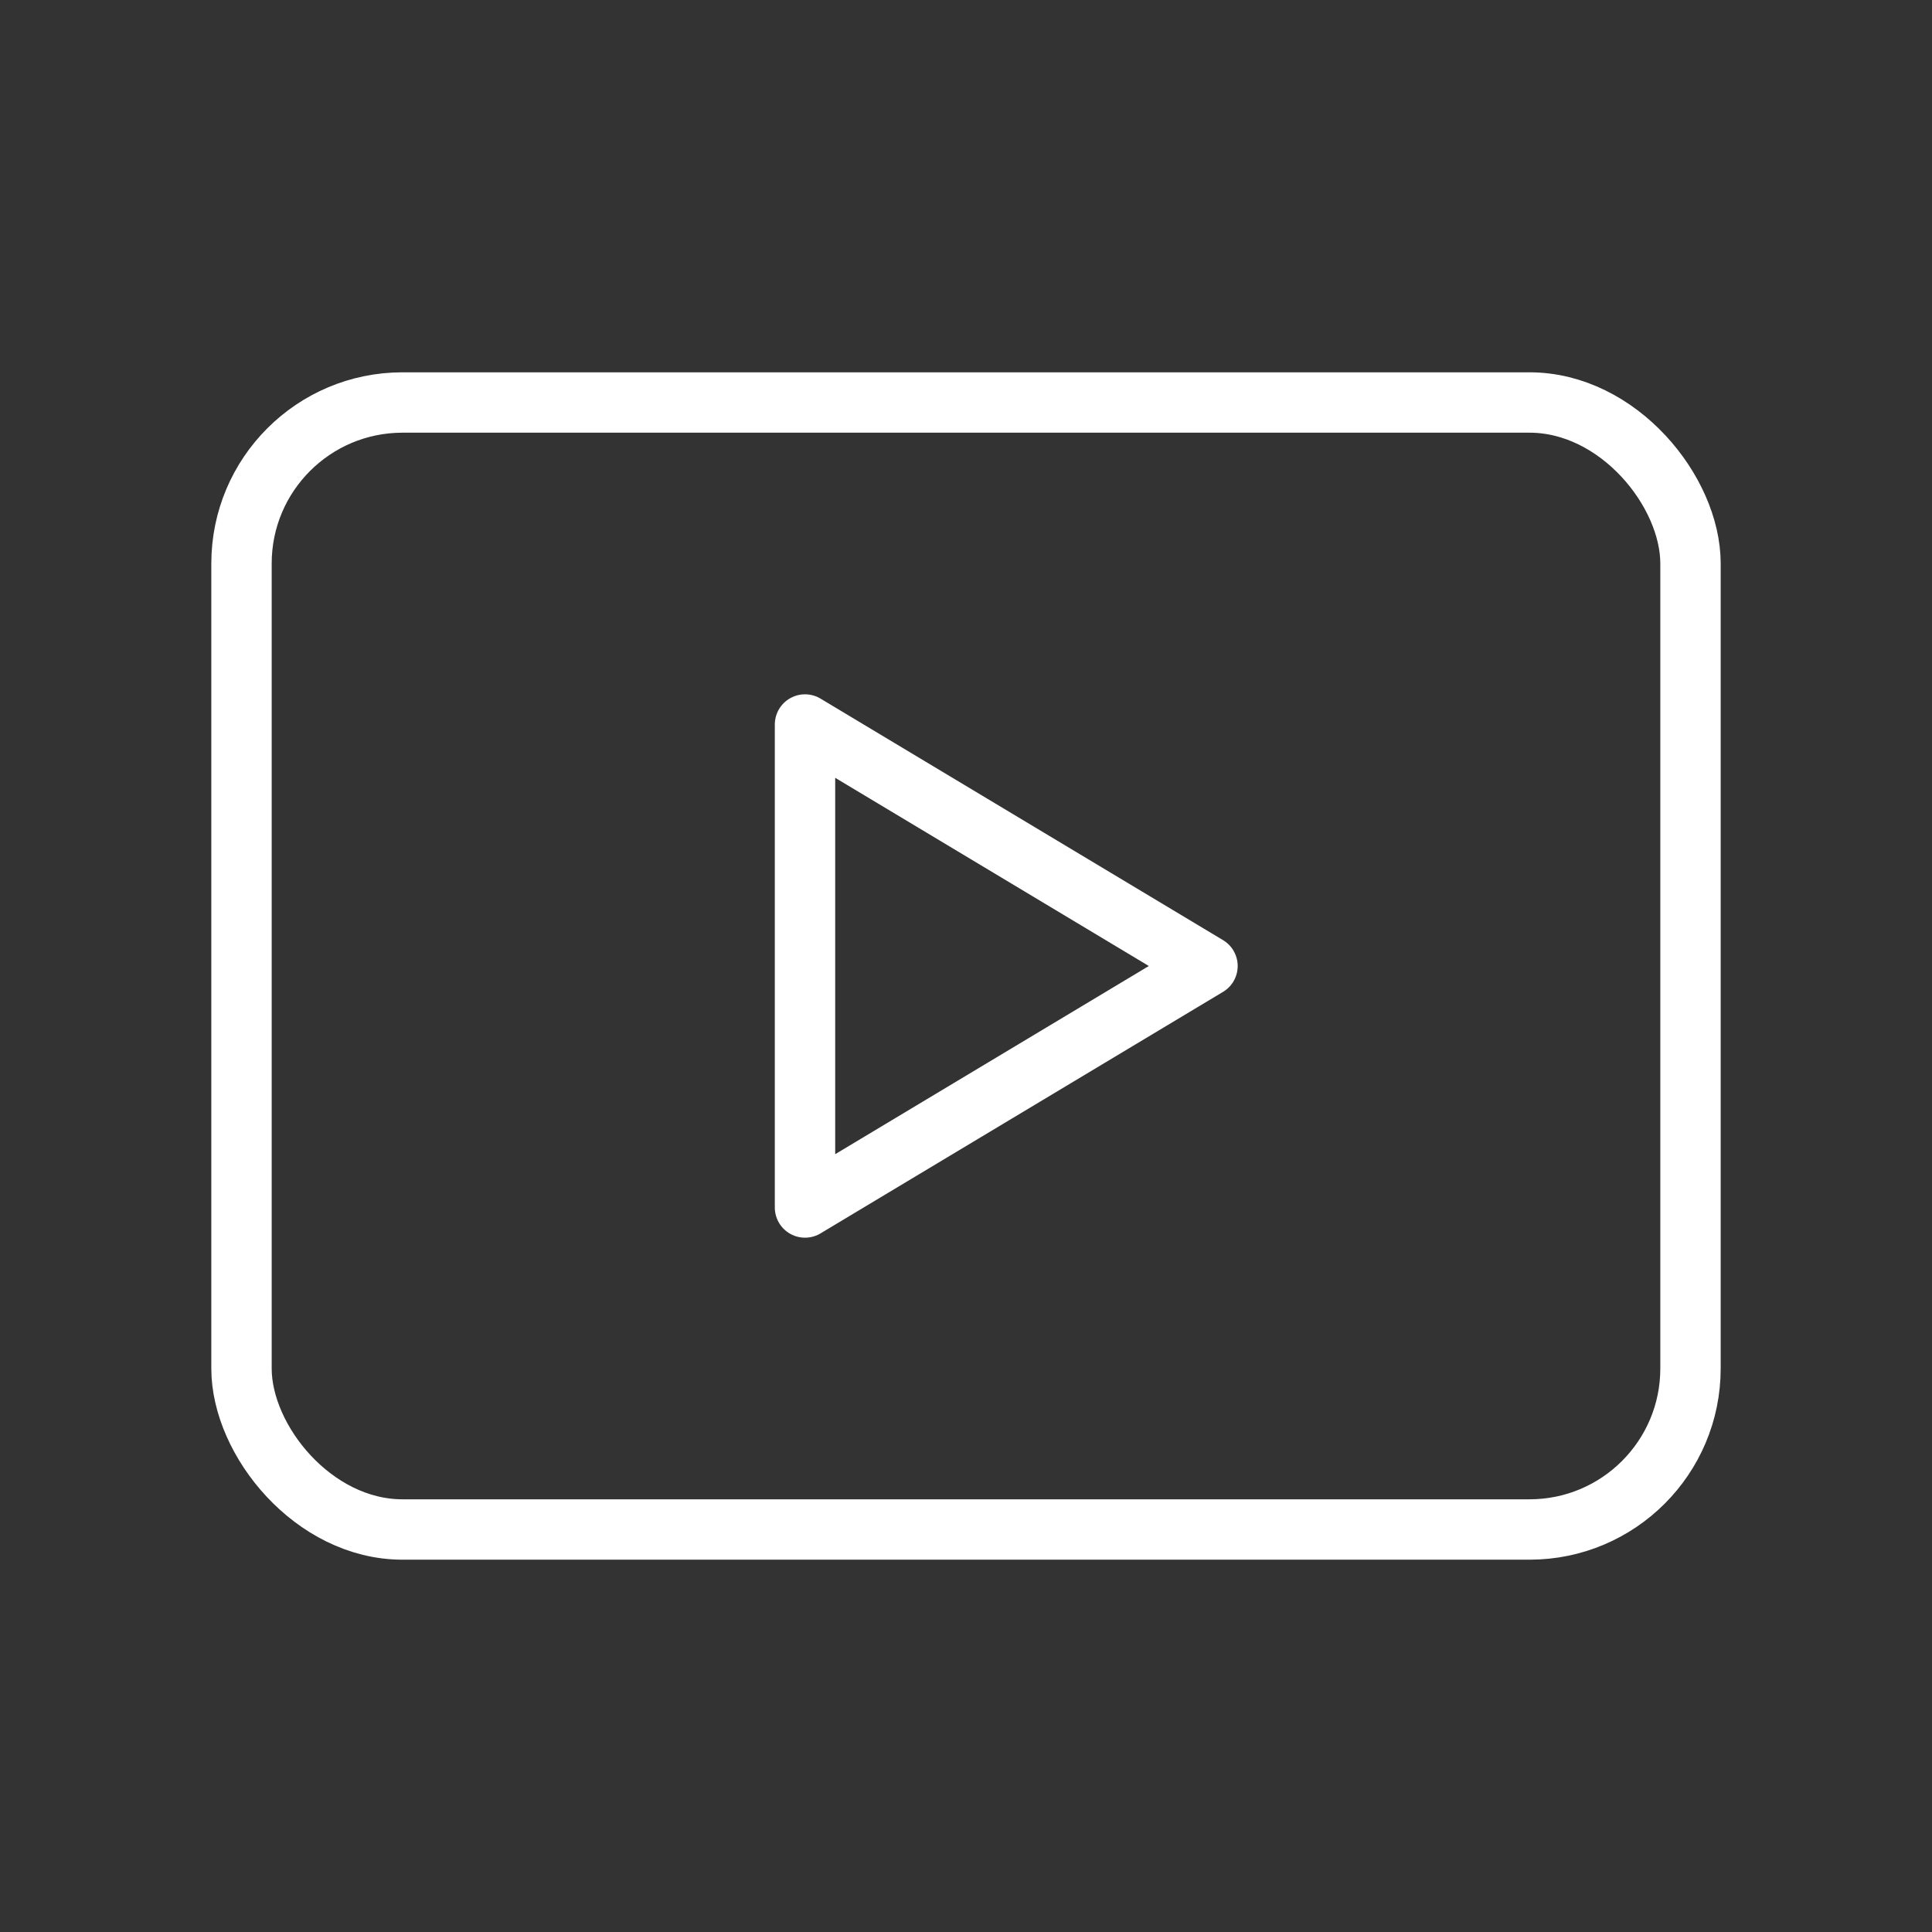 <svg width="48" height="48" viewBox="0 0 48 48" fill="none" xmlns="http://www.w3.org/2000/svg">
<rect x="0" y="0" width="48" height="48" fill="#333333" stroke="none"/>
<rect x="6" y="10" width="36" height="28" rx="4" stroke="white" stroke-width="1.5" stroke-linecap="round" stroke-linejoin="round"/>
<path fill-rule="evenodd" clip-rule="evenodd" d="M20 18L30 24L20 30V18Z" stroke="white" stroke-width="1.5" stroke-linecap="round" stroke-linejoin="round"/>
</svg>
